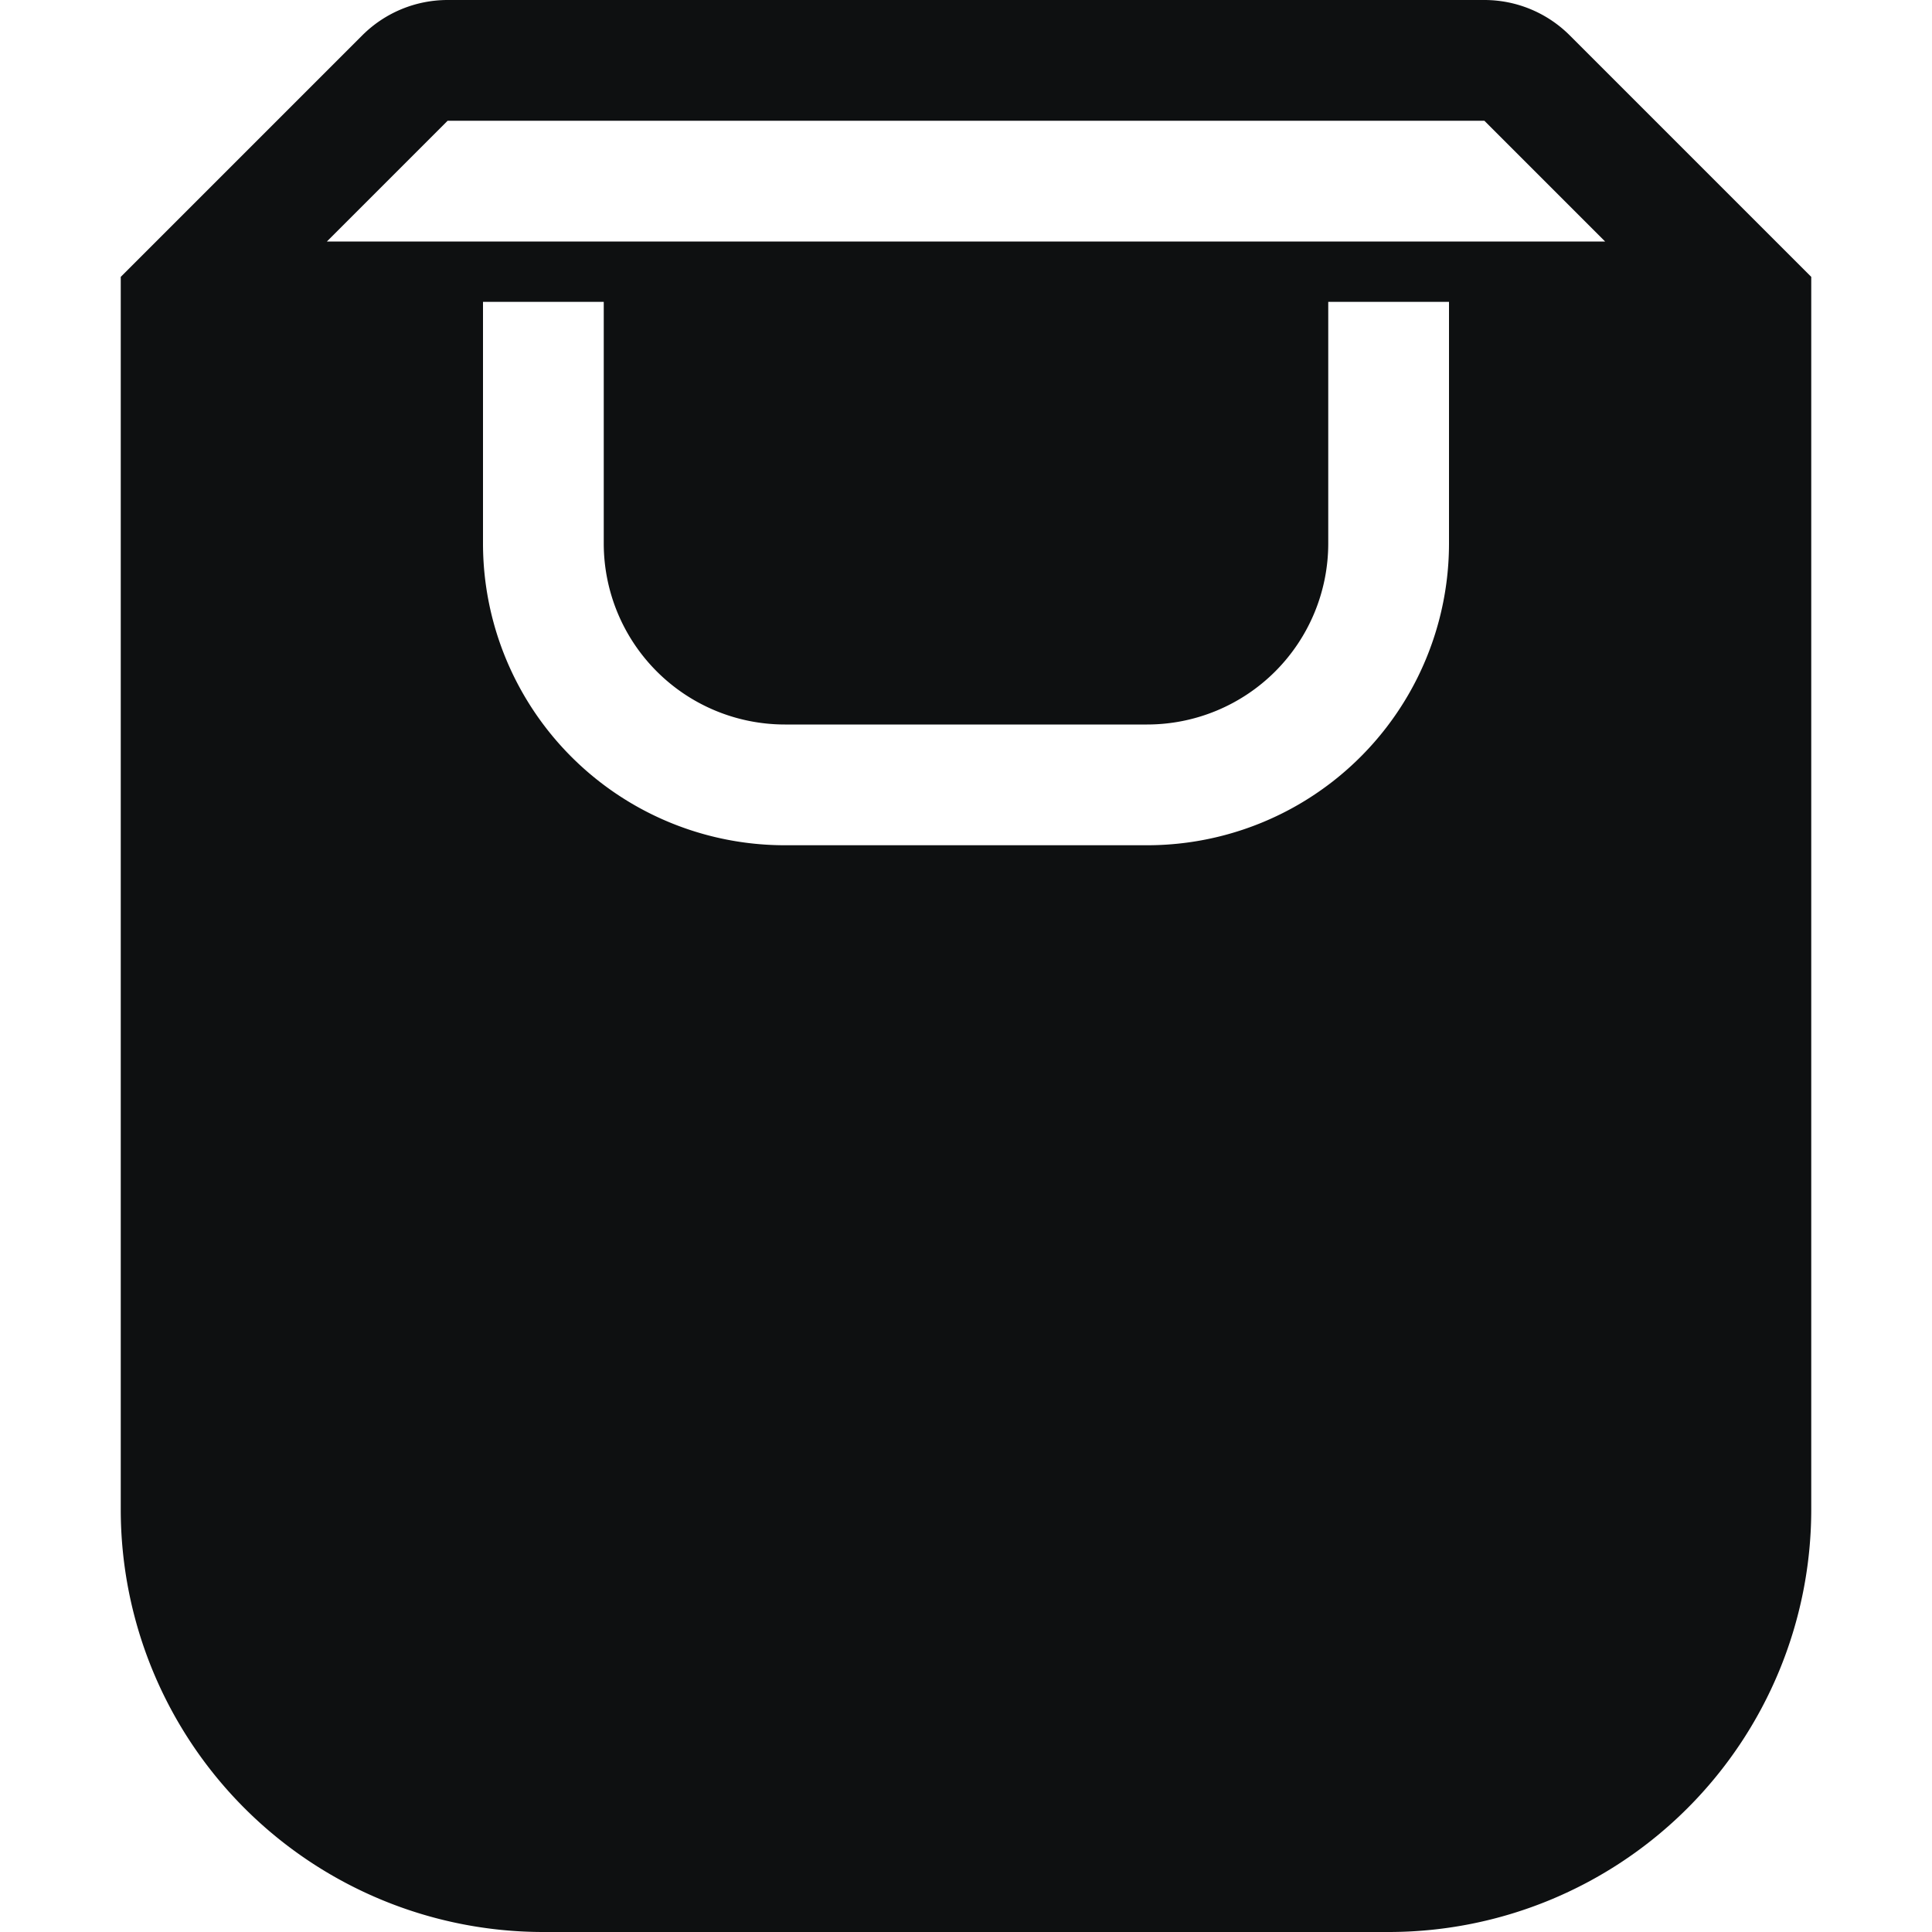 <svg xmlns="http://www.w3.org/2000/svg" fill="none" viewBox="0 0 16 16"><path fill="#0E1011" fill-rule="evenodd" d="M3.707 0A1 1 0 0 0 3 .293l-2 2V12.5A3.5 3.5 0 0 0 4.5 16h7a3.5 3.5 0 0 0 3.5-3.5V2.293l-2-2A1 1 0 0 0 12.293 0H3.707Zm0 1h8.586l1 1H2.707l1-1ZM9.5 7A2.5 2.5 0 0 0 12 4.5v-2h-1v2A1.5 1.5 0 0 1 9.5 6h-3A1.5 1.5 0 0 1 5 4.5v-2H4v2A2.5 2.5 0 0 0 6.5 7h3Z" clip-rule="evenodd"/></svg>